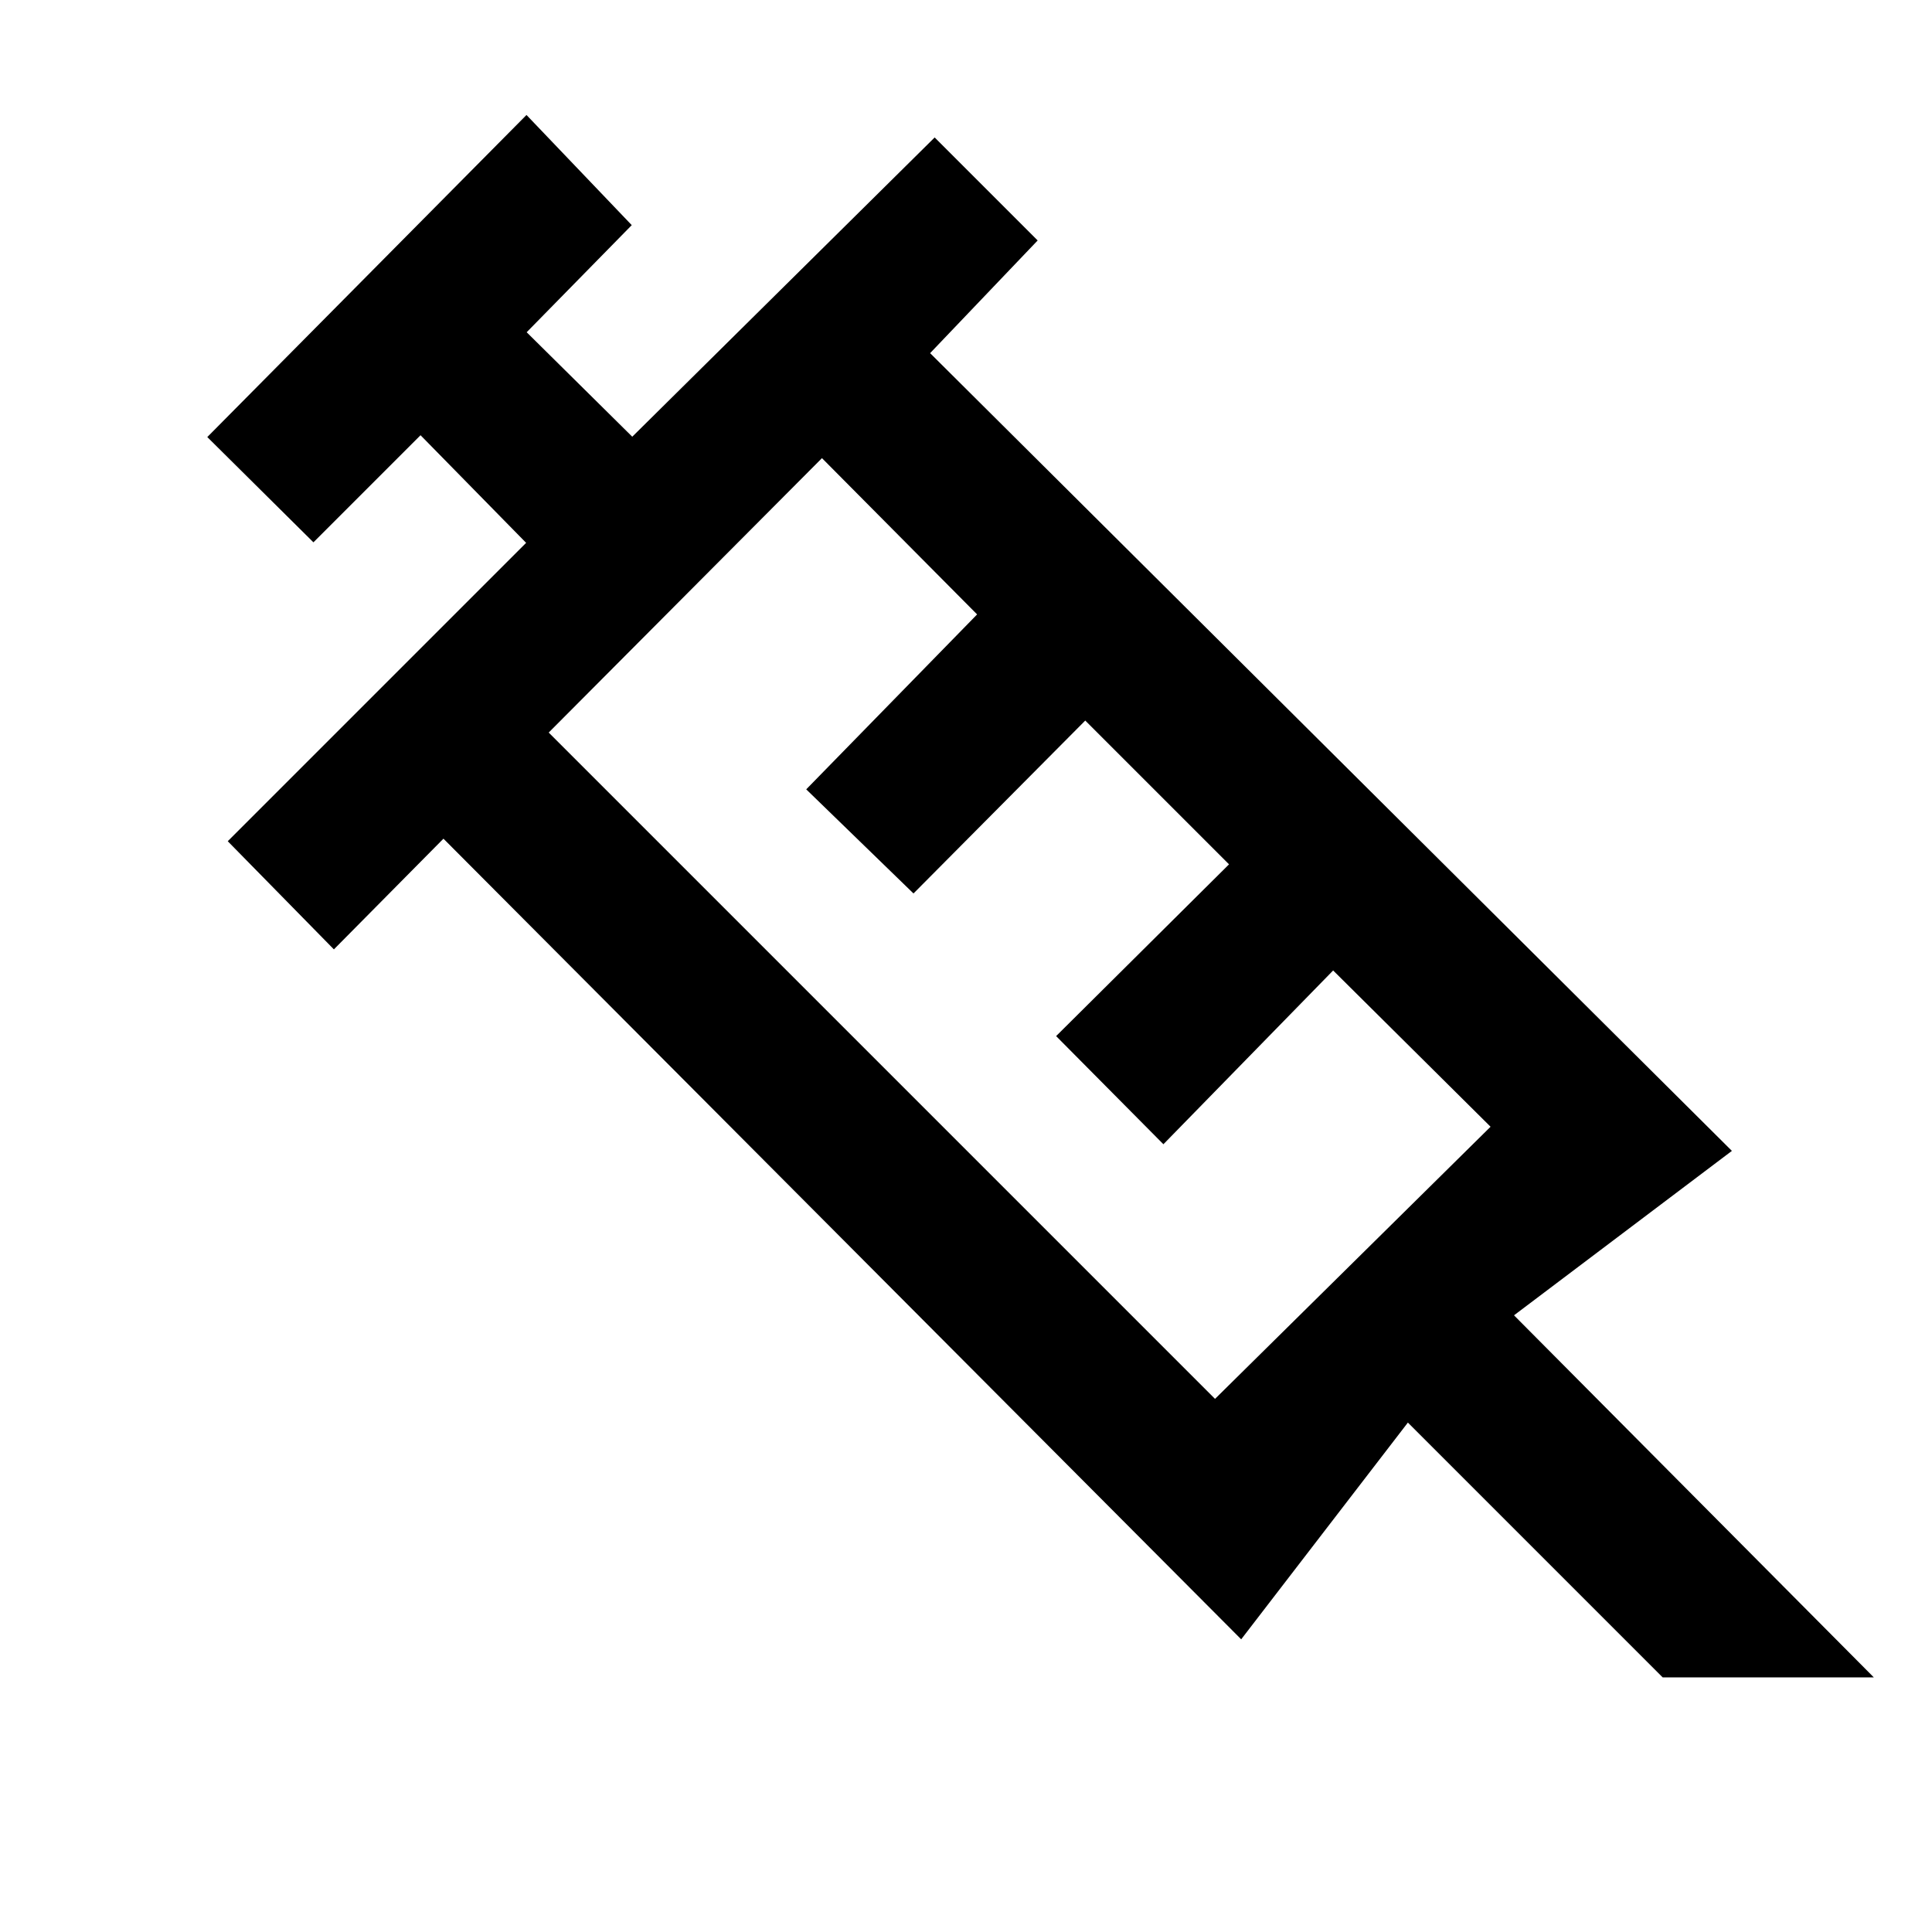 <svg xmlns="http://www.w3.org/2000/svg" width="48" height="48" viewBox="0 -960 960 960"><path d="M155.74-690.52 103-742.83l158.61-160.04 52.3 54.74-52.21 53.22L314.17-743l150.26-148.7 51.18 51.18-53.44 56 398.4 396.39-108.27 81.7 178.79 179.91H826.17l-126.6-126.61-82.83 107.7-396.39-397.83-54.44 55L113.17-542l148.26-148.26-52.47-53.48-53.22 53.22ZM272.65-596l331.09 331.09 136.91-135.22-78.22-77.65-84.34 86.35-53.31-53.74 85.92-85.35-71.44-71.44-85.35 85.92-53.3-51.74 84.91-86.92-77.09-77.65L272.65-596Zm-7-7 135.78-136.35L265.65-603Z"/></svg>